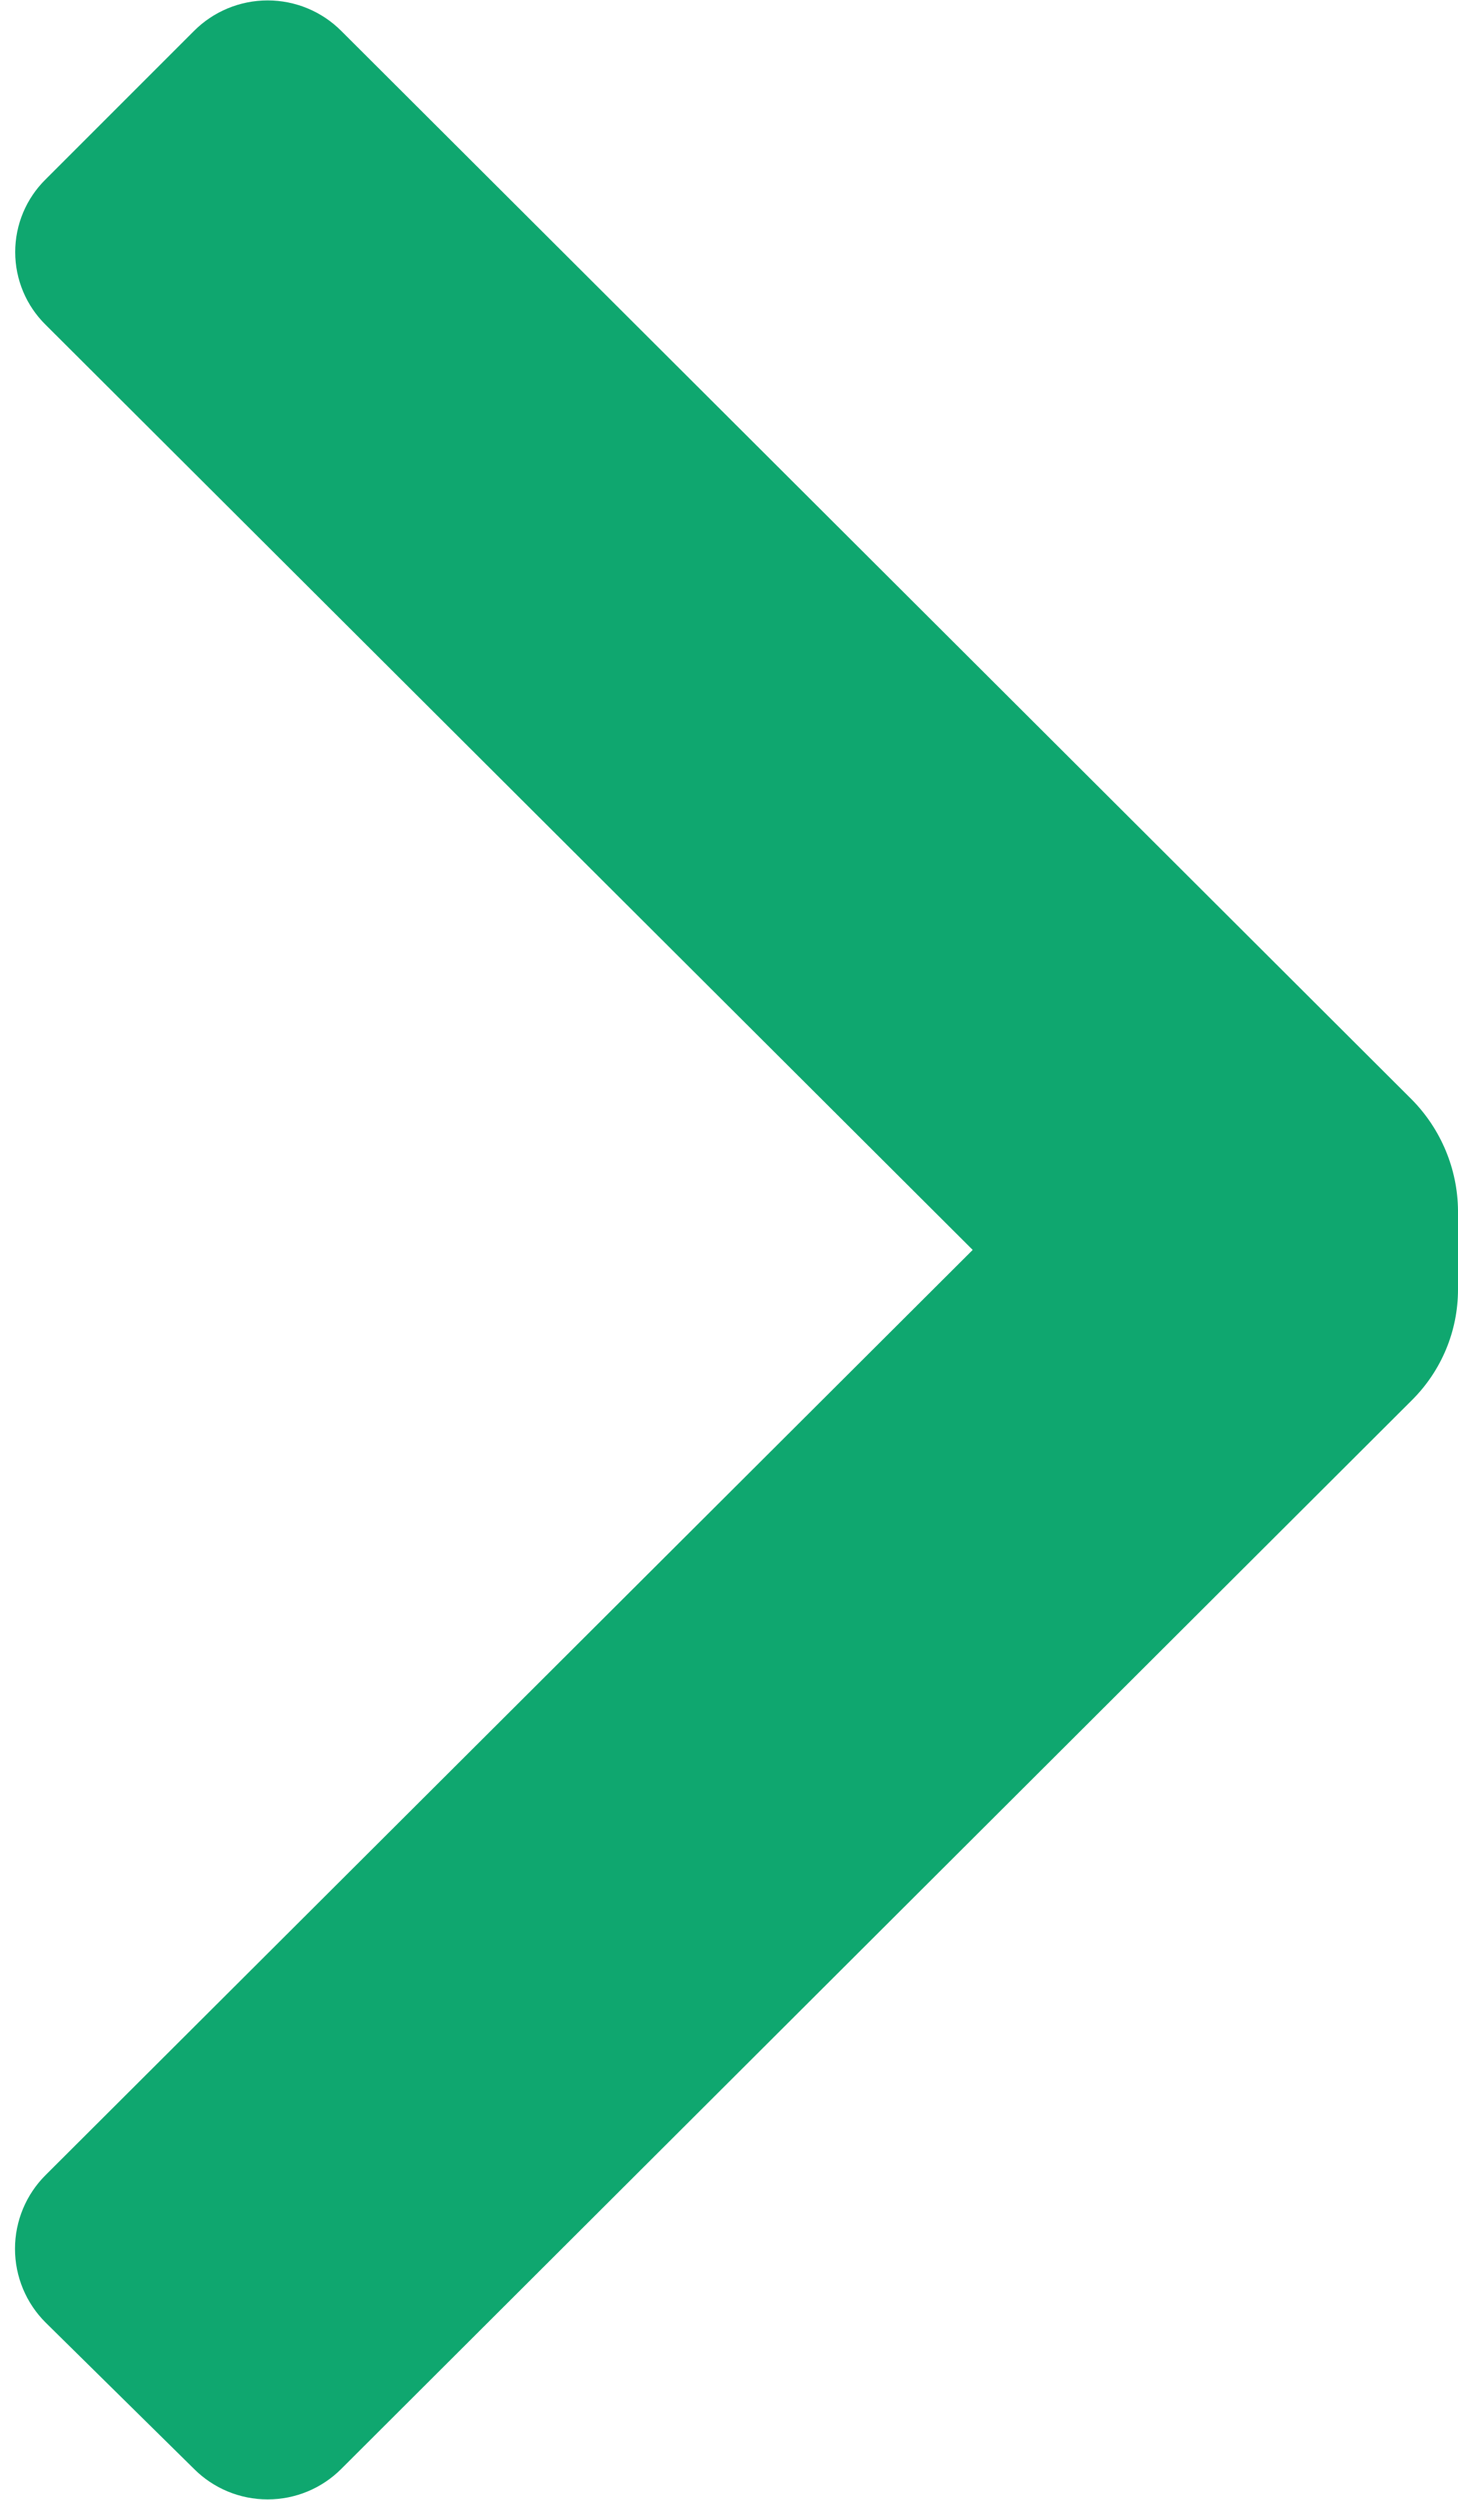 <svg width="7" height="12" viewBox="0 0 7 12" fill="none" xmlns="http://www.w3.org/2000/svg">
<path d="M6.78 6.72C6.921 6.579 7 6.389 7 6.19V5.81C6.998 5.612 6.919 5.422 6.78 5.28L1.64 0.15C1.546 0.055 1.418 0.002 1.285 0.002C1.152 0.002 1.024 0.055 0.93 0.15L0.22 0.86C0.126 0.952 0.073 1.078 0.073 1.21C0.073 1.342 0.126 1.468 0.22 1.56L4.67 6L0.22 10.44C0.125 10.534 0.072 10.662 0.072 10.795C0.072 10.928 0.125 11.056 0.22 11.15L0.93 11.85C1.024 11.945 1.152 11.998 1.285 11.998C1.418 11.998 1.546 11.945 1.64 11.85L6.78 6.72Z" fill="#0FA76F"/>
</svg>
